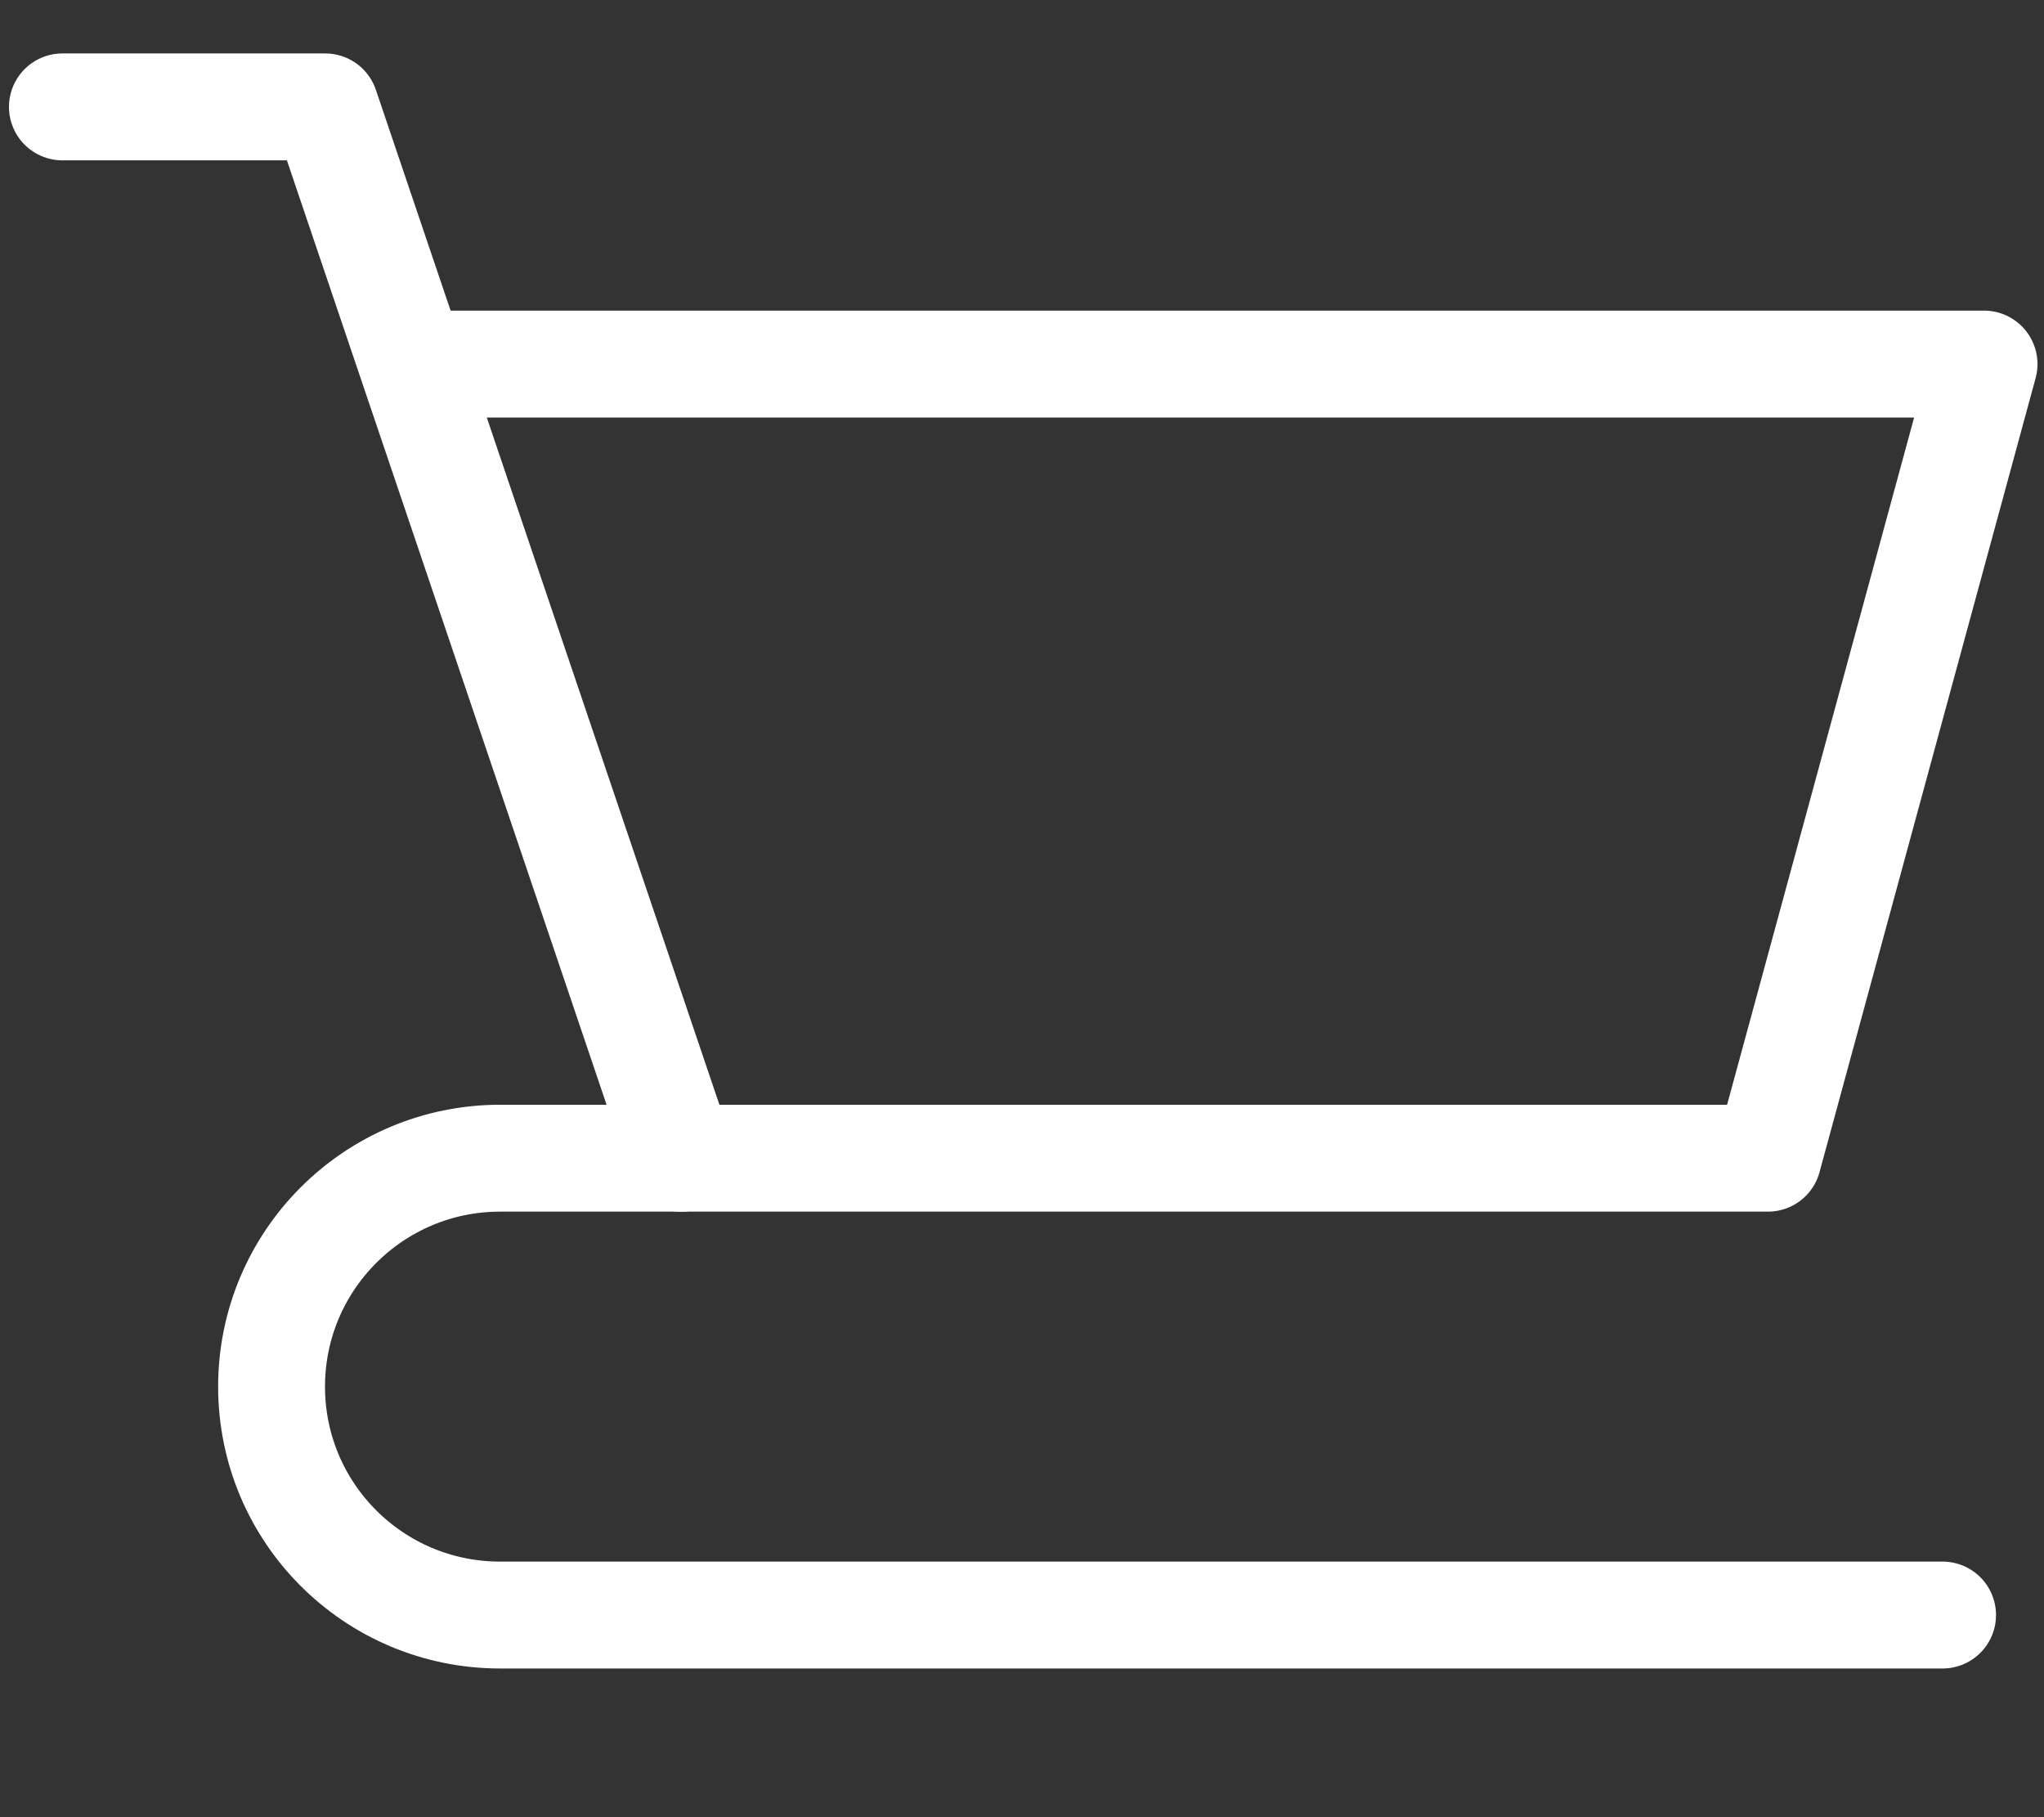 <?xml version="1.0" encoding="utf-8"?>
<!-- Generator: Adobe Illustrator 16.0.0, SVG Export Plug-In . SVG Version: 6.00 Build 0)  -->
<!DOCTYPE svg PUBLIC "-//W3C//DTD SVG 1.1//EN" "http://www.w3.org/Graphics/SVG/1.1/DTD/svg11.dtd">
<svg version="1.1" id="Capa_1" xmlns="http://www.w3.org/2000/svg" xmlns:xlink="http://www.w3.org/1999/xlink" x="0px" y="0px"
	 width="19.125px" height="17px" viewBox="0 0 19.125 17" enable-background="new 0 0 19.125 17" xml:space="preserve">
<rect x="0" y="0" width="19.125" height="17" fill="#333333" stroke="none"/>
<path fill="none" stroke="#FFFFFF" stroke-linecap="round" stroke-linejoin="round" stroke-miterlimit="10" d="M18.176,15.109H4.68
	c-1.182,0-2.139-0.955-2.139-2.137c0-1.18,0.957-2.137,2.139-2.137h11.862l2.022-7.429h-14.6"/>
<polyline fill="none" stroke="#FFFFFF" stroke-linecap="round" stroke-linejoin="round" stroke-miterlimit="10" points="
	6.373,10.836 3.043,1 0.584,1 "/>
</svg>
